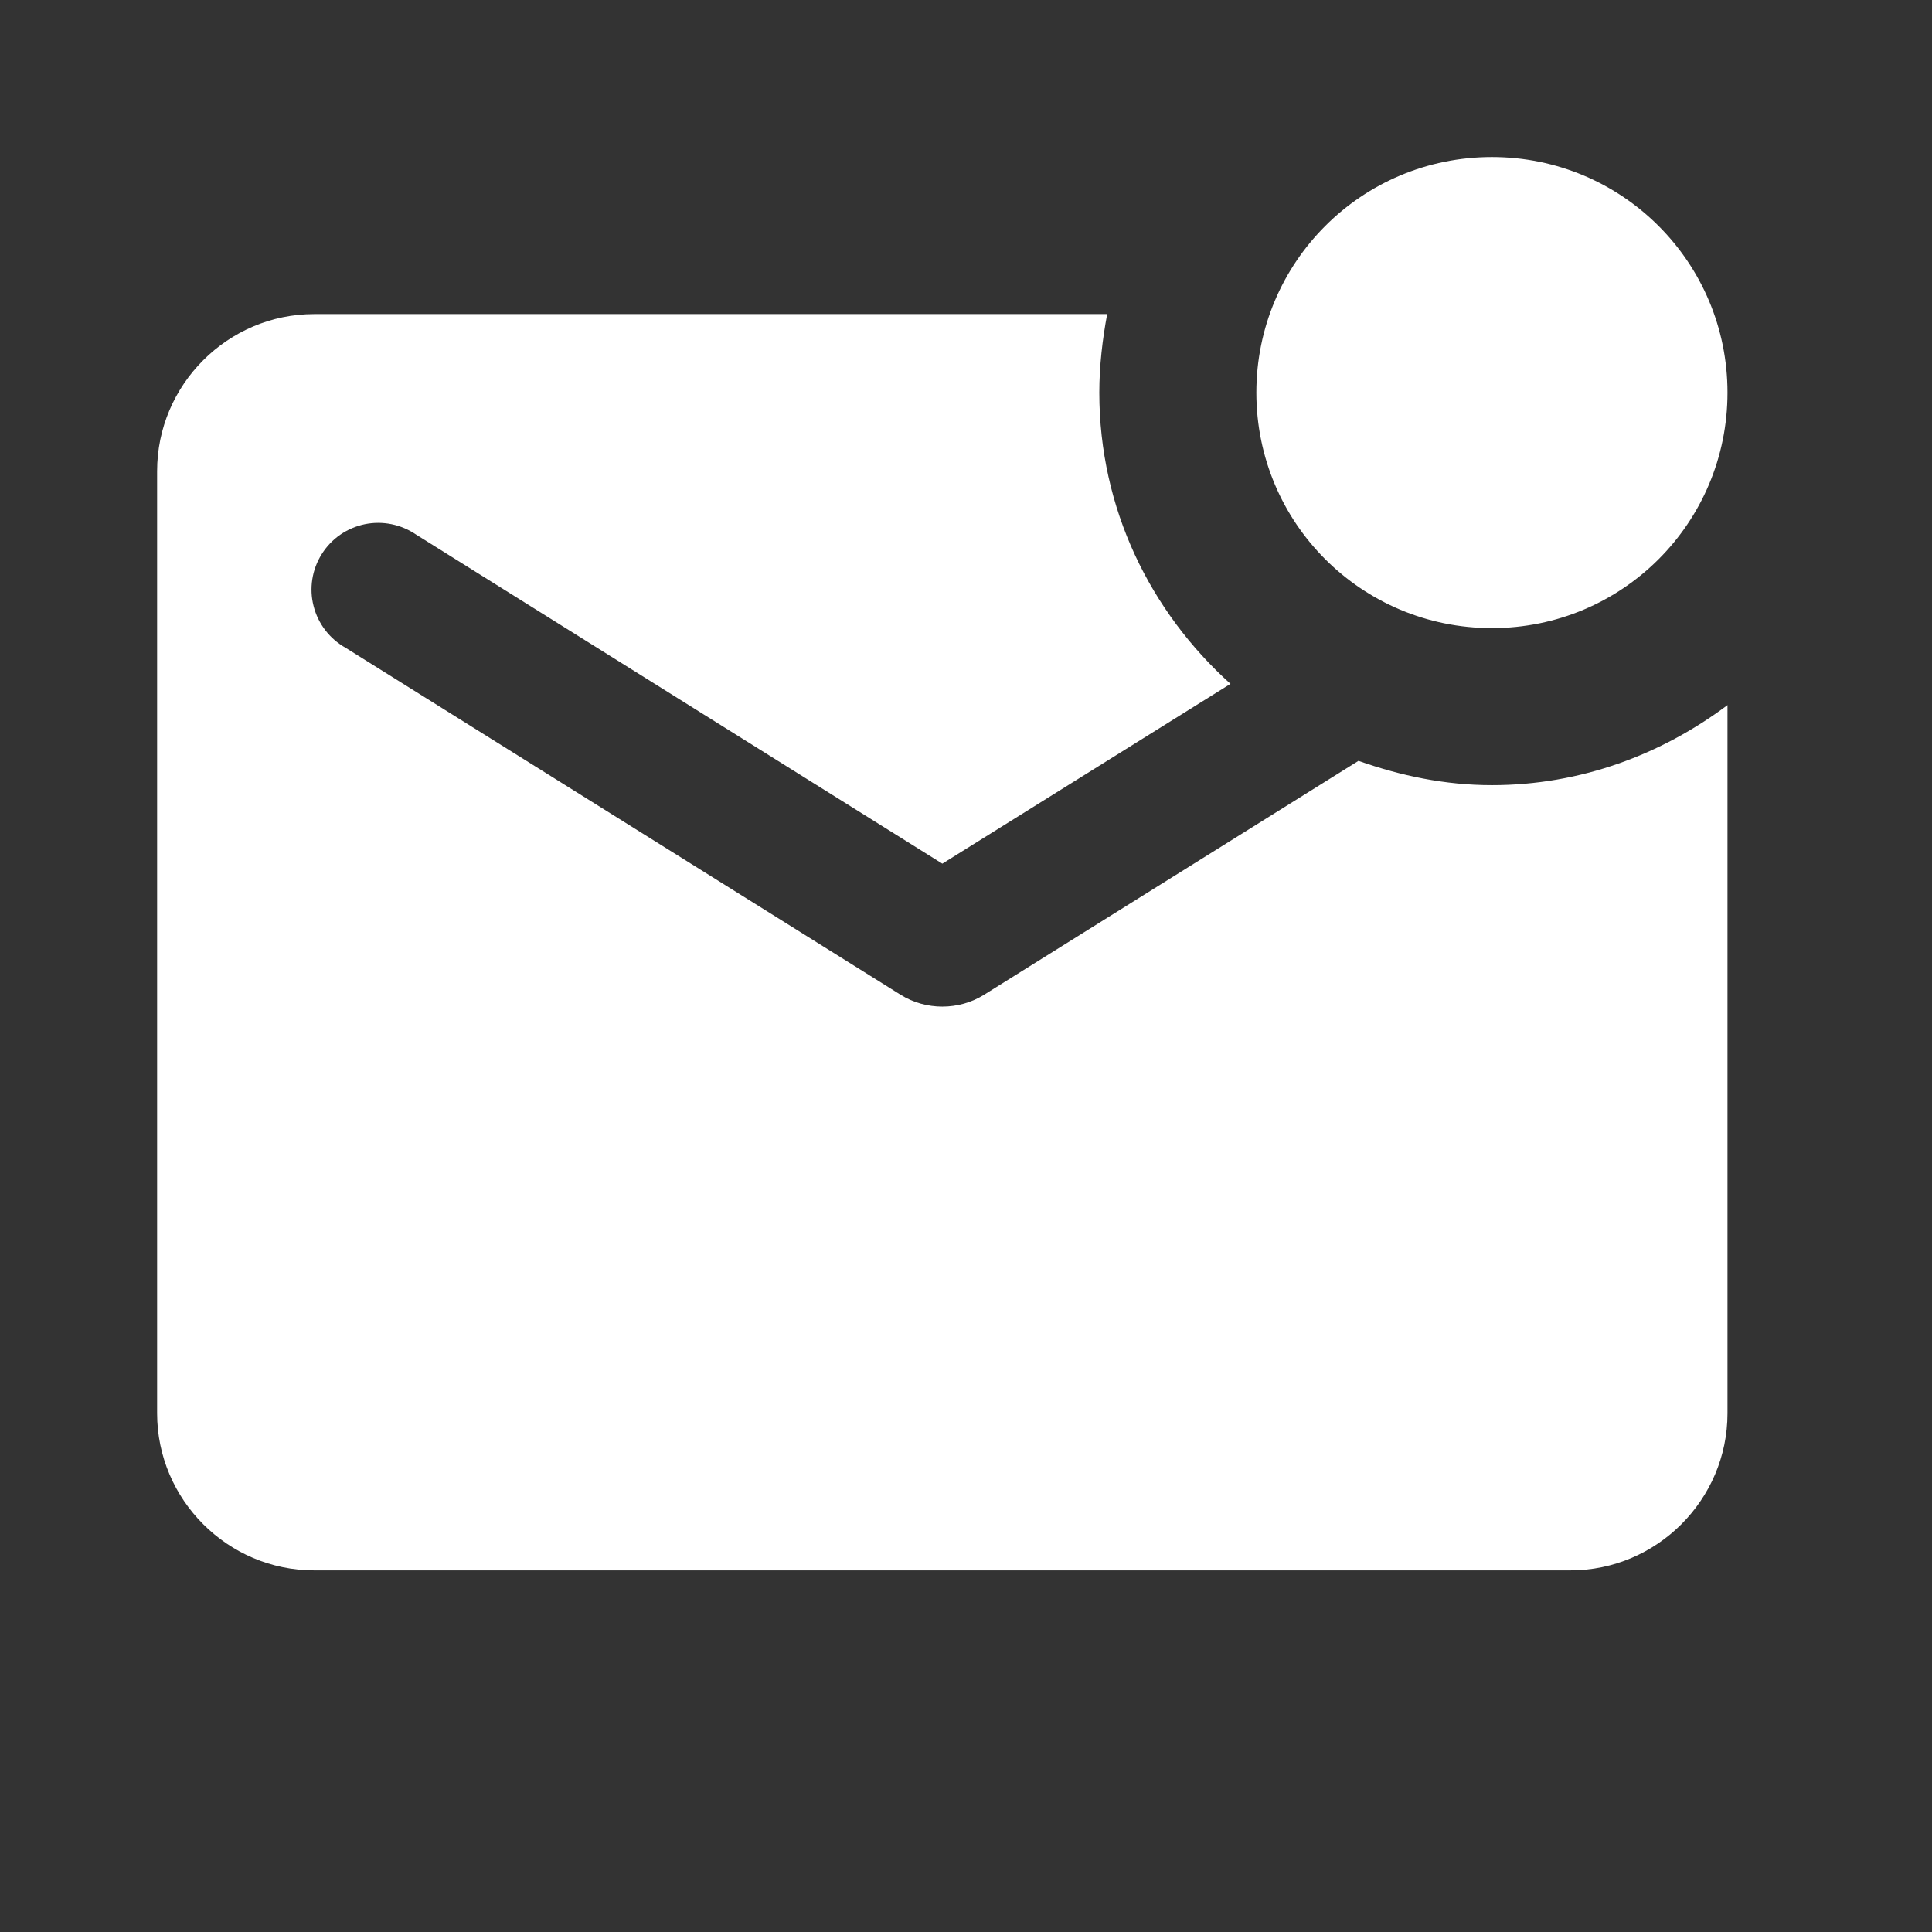 <svg width="28" height="28" viewBox="0 0 28 28" fill="none" xmlns="http://www.w3.org/2000/svg">
<rect x="0" y="0" width="28" height="28" fill="#333333" stroke="none"/>
<path d="M21.622 11.379C22.908 11.379 24.08 10.935 25.036 10.219V20.483C25.036 21.735 24.012 22.759 22.76 22.759H4.553C3.301 22.759 2.277 21.735 2.277 20.483V6.828C2.277 5.576 3.301 4.552 4.553 4.552H16.046C15.978 4.916 15.932 5.303 15.932 5.69C15.932 7.374 16.672 8.864 17.833 9.911L13.657 12.517L6.033 7.749C5.925 7.675 5.803 7.623 5.675 7.597C5.547 7.571 5.415 7.571 5.287 7.597C5.158 7.624 5.037 7.676 4.93 7.75C4.822 7.825 4.731 7.921 4.662 8.032C4.592 8.143 4.546 8.267 4.526 8.396C4.506 8.525 4.512 8.657 4.545 8.784C4.577 8.911 4.635 9.03 4.715 9.134C4.794 9.237 4.894 9.324 5.008 9.388L13.054 14.418C13.418 14.645 13.896 14.645 14.26 14.418L19.688 11.027C20.302 11.243 20.939 11.379 21.622 11.379ZM18.208 5.69C18.208 7.579 19.733 9.103 21.622 9.103C23.511 9.103 25.036 7.579 25.036 5.69C25.036 3.801 23.511 2.276 21.622 2.276C19.733 2.276 18.208 3.801 18.208 5.69Z" fill="white"/>
</svg>
